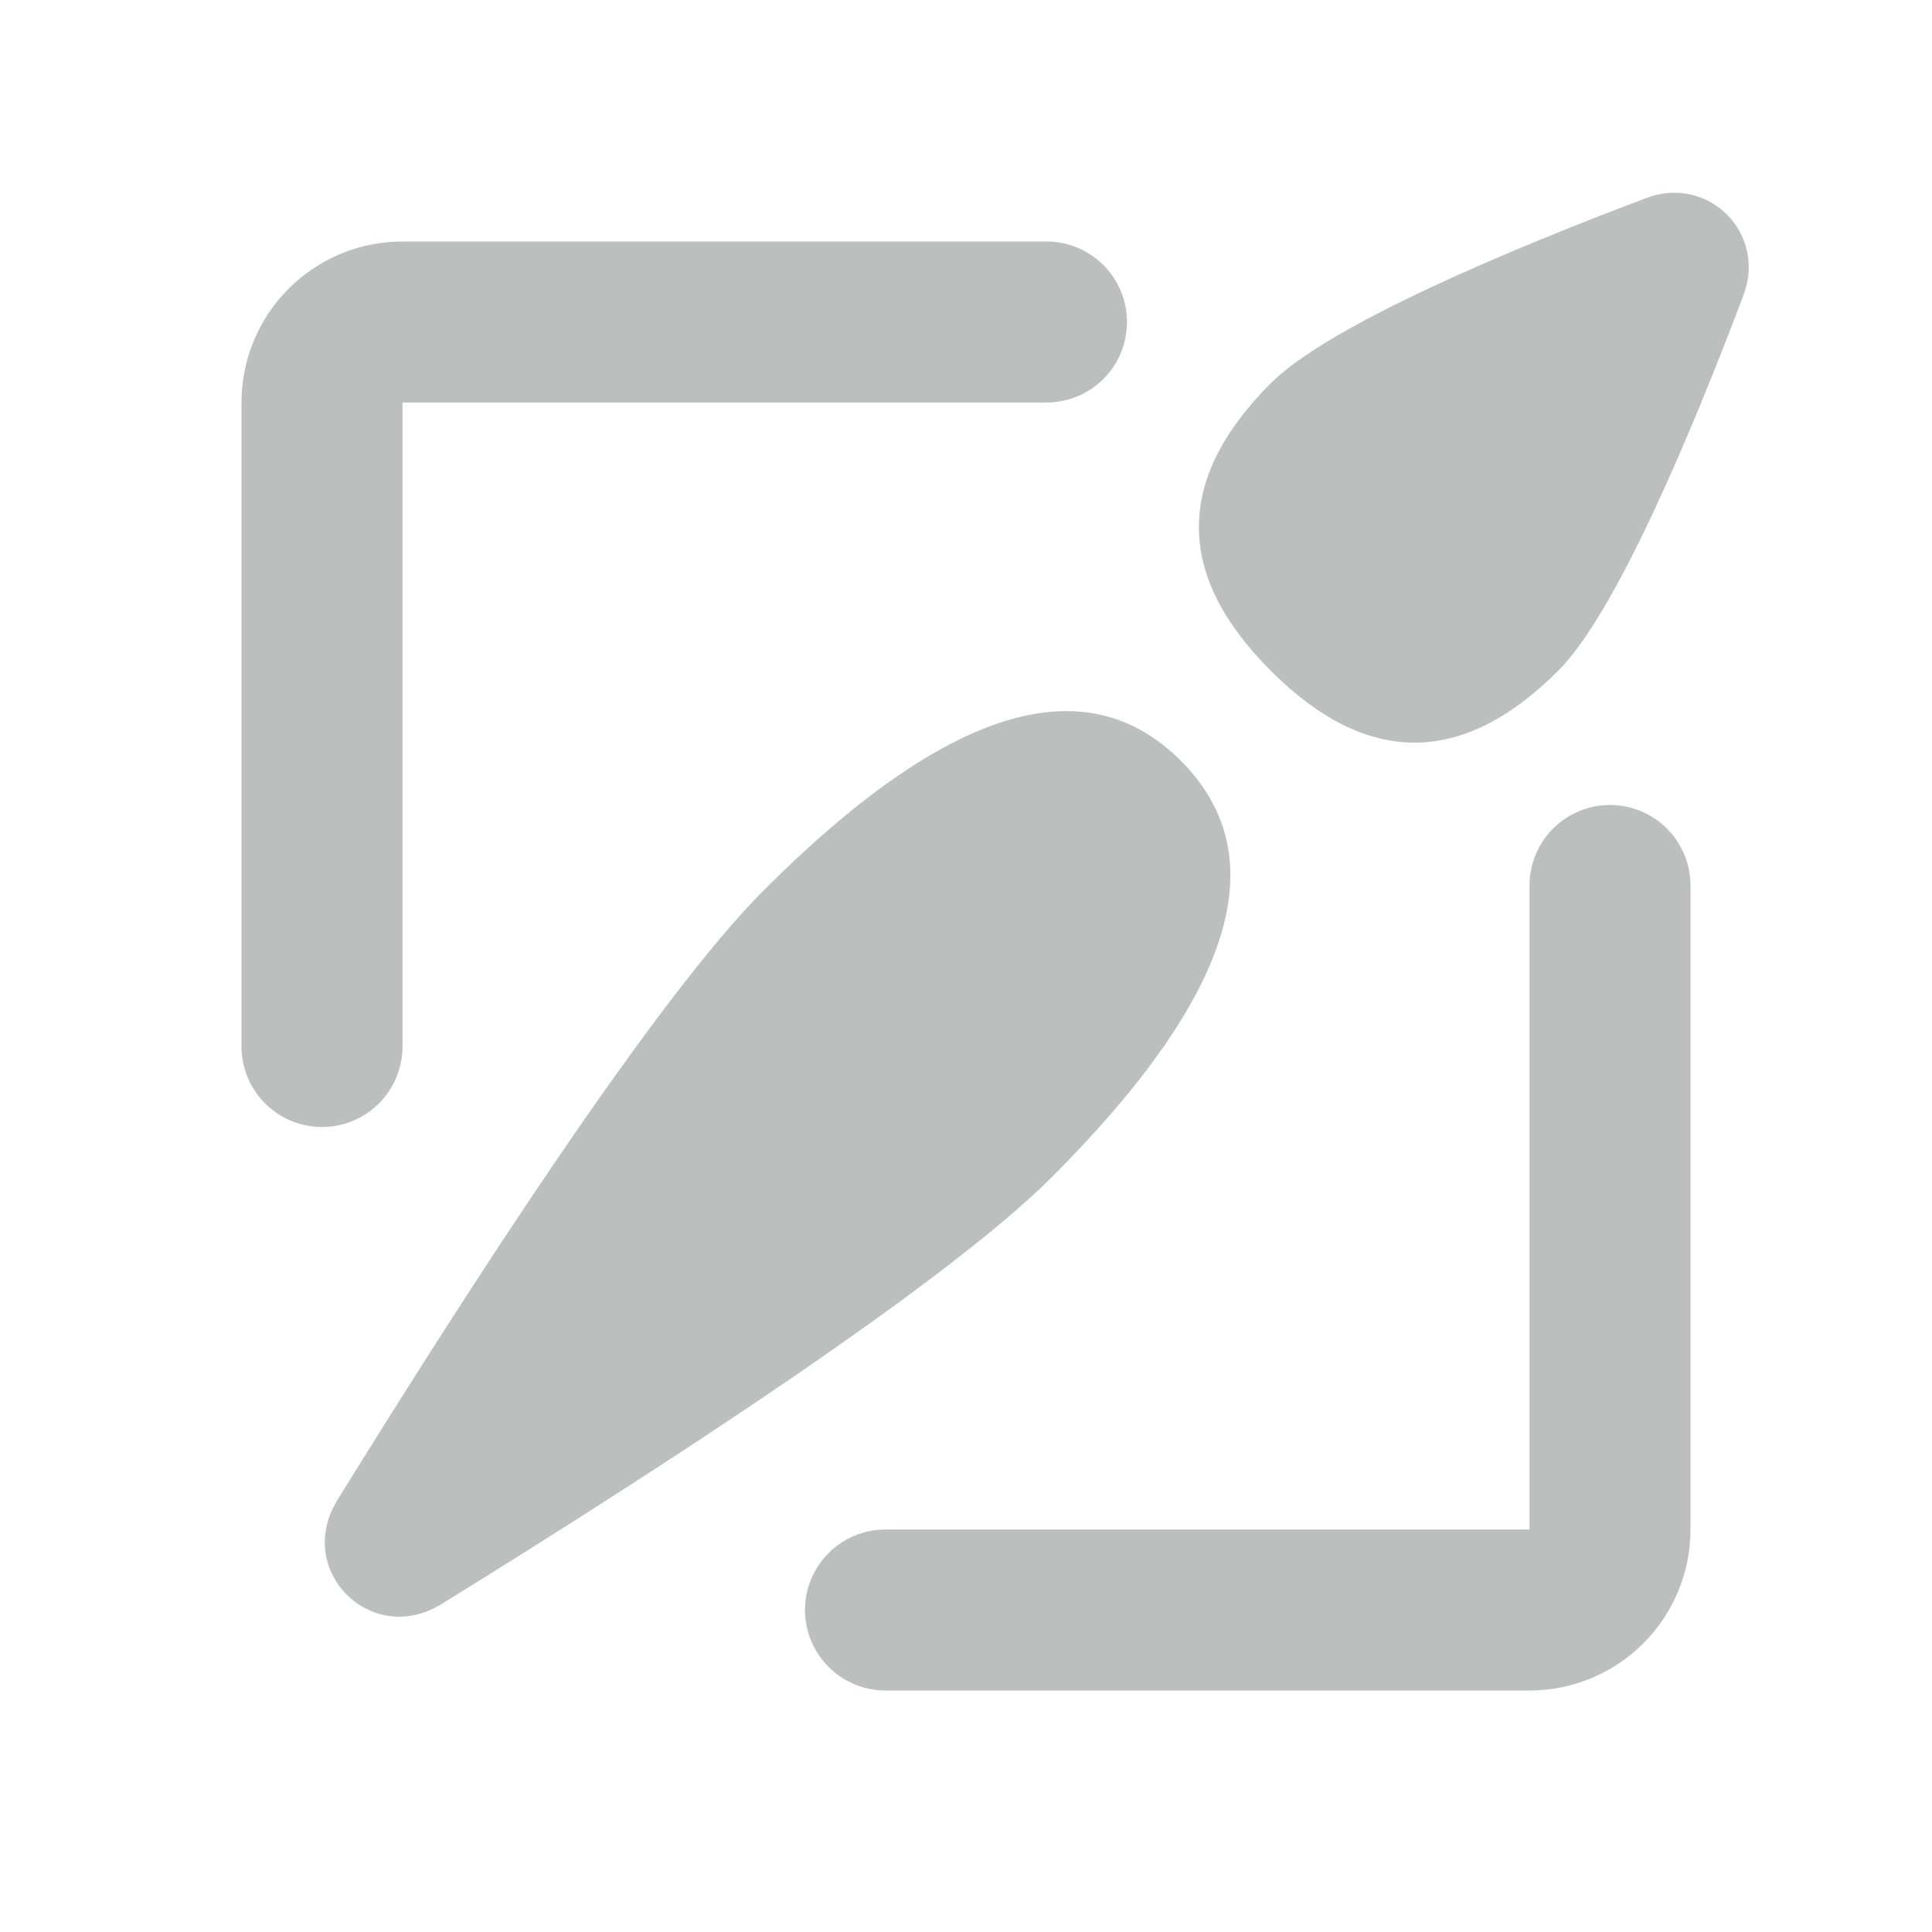 <svg width="24" height="24" viewBox="0 0 24 24" fill="none" xmlns="http://www.w3.org/2000/svg">
<g clip-path="url(#clip0_204_112)">
<path d="M15.786 4.761C16.511 4.036 18.786 3.088 20.451 2.46C21.222 2.169 21.949 2.896 21.658 3.667C21.029 5.332 20.082 7.607 19.357 8.332C18.166 9.523 16.976 9.523 15.786 8.332C14.595 7.142 14.595 5.952 15.786 4.761Z" fill="#BDBEBE"/>
<path d="M13.062 14.627C11.72 15.968 8.16 18.273 5.485 19.926C4.61 20.466 3.652 19.508 4.192 18.633C5.845 15.958 8.149 12.397 9.491 11.056C11.752 8.795 13.478 8.259 14.668 9.45C15.859 10.64 15.323 12.366 13.062 14.627Z" fill="#BDBEBE"/>
<path d="M13 4H5C4.448 4 4 4.448 4 5V13" stroke="#BDBEBE" stroke-width="2" stroke-linecap="round"/>
<path d="M11 20H19C19.552 20 20 19.552 20 19V11" stroke="#BDBEBE" stroke-width="2" stroke-linecap="round"/>
</g>
<defs>
<clipPath id="clip0_204_112">
<rect width="24" height="24" fill="white"/>
</clipPath>
</defs>
</svg>
